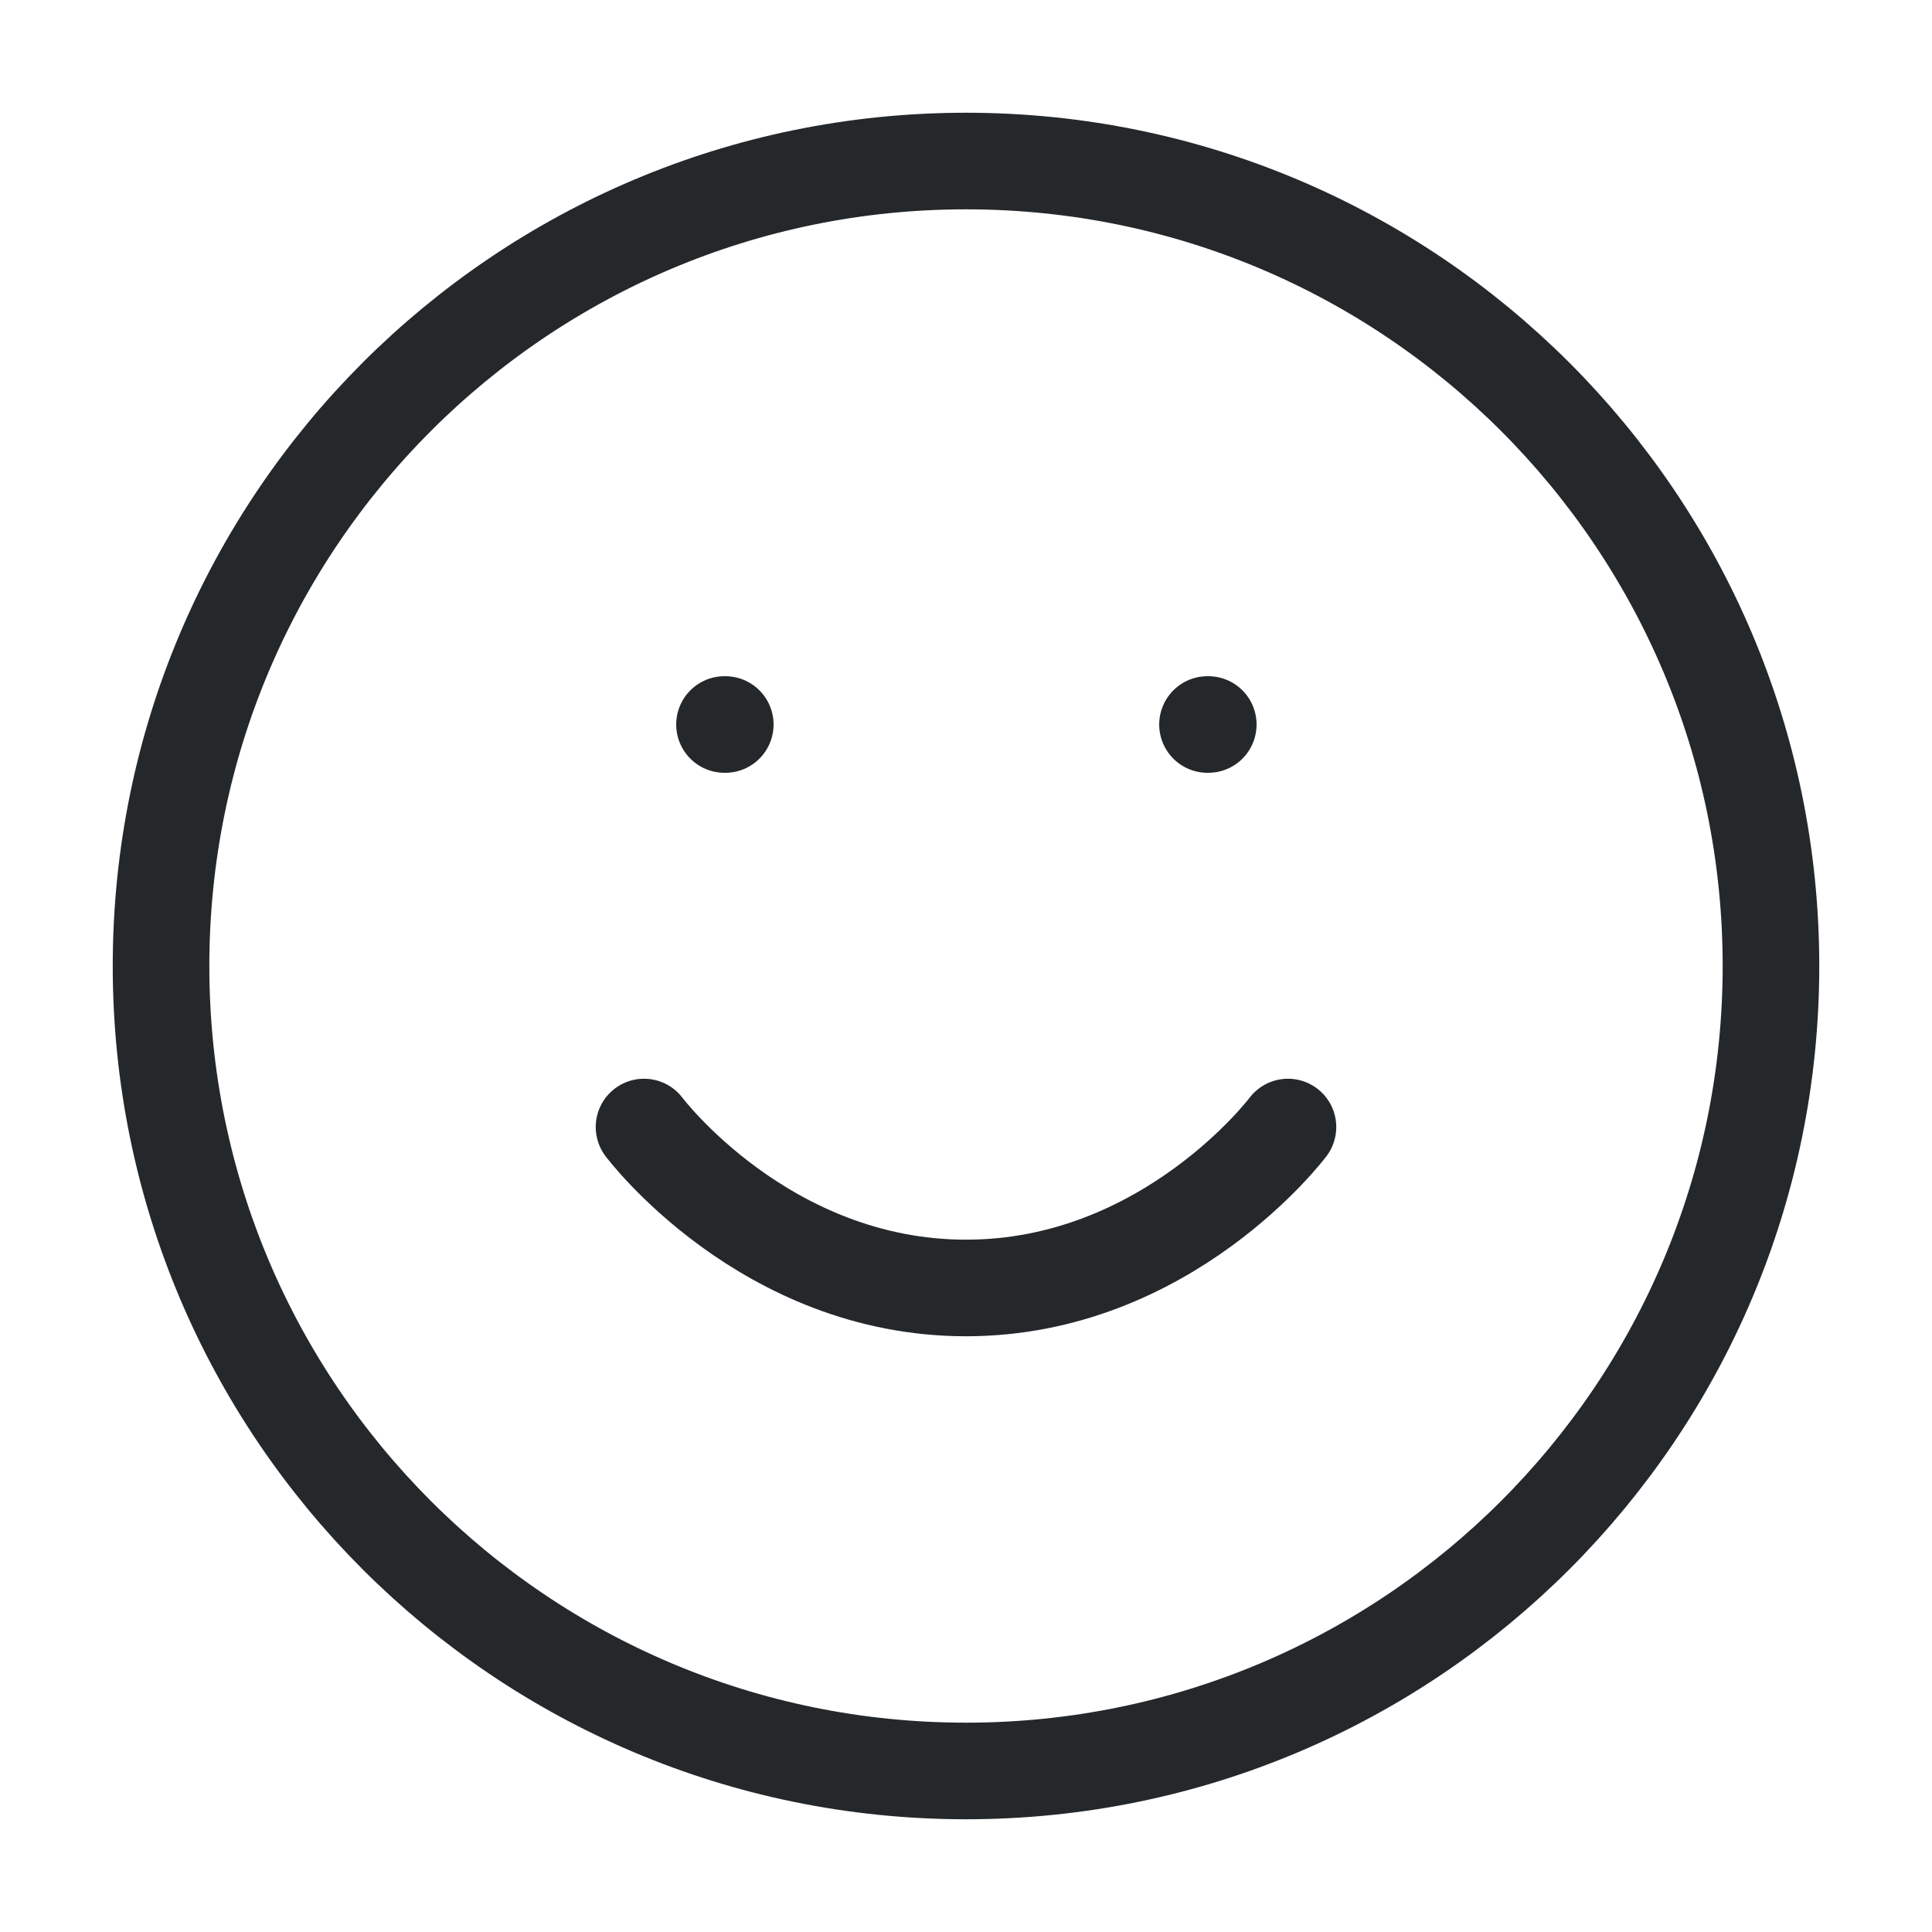 <svg width="20" height="20" viewBox="0 0 20 20" fill="none" xmlns="http://www.w3.org/2000/svg">
<path d="M10 18.333C14.602 18.333 18.333 14.602 18.333 10C18.333 5.398 14.602 1.667 10 1.667C5.397 1.667 1.667 5.398 1.667 10C1.667 14.602 5.397 18.333 10 18.333Z" stroke="#25282B" stroke-linecap="round" stroke-linejoin="round"/>
<path d="M6.667 11.667C6.667 11.667 7.917 13.333 10 13.333C12.083 13.333 13.333 11.667 13.333 11.667" stroke="#25282B" stroke-linecap="round" stroke-linejoin="round"/>
<path d="M7.5 7.5H7.508" stroke="#25282B" stroke-linecap="round" stroke-linejoin="round"/>
<path d="M12.5 7.5H12.508" stroke="#25282B" stroke-linecap="round" stroke-linejoin="round"/>
</svg>
